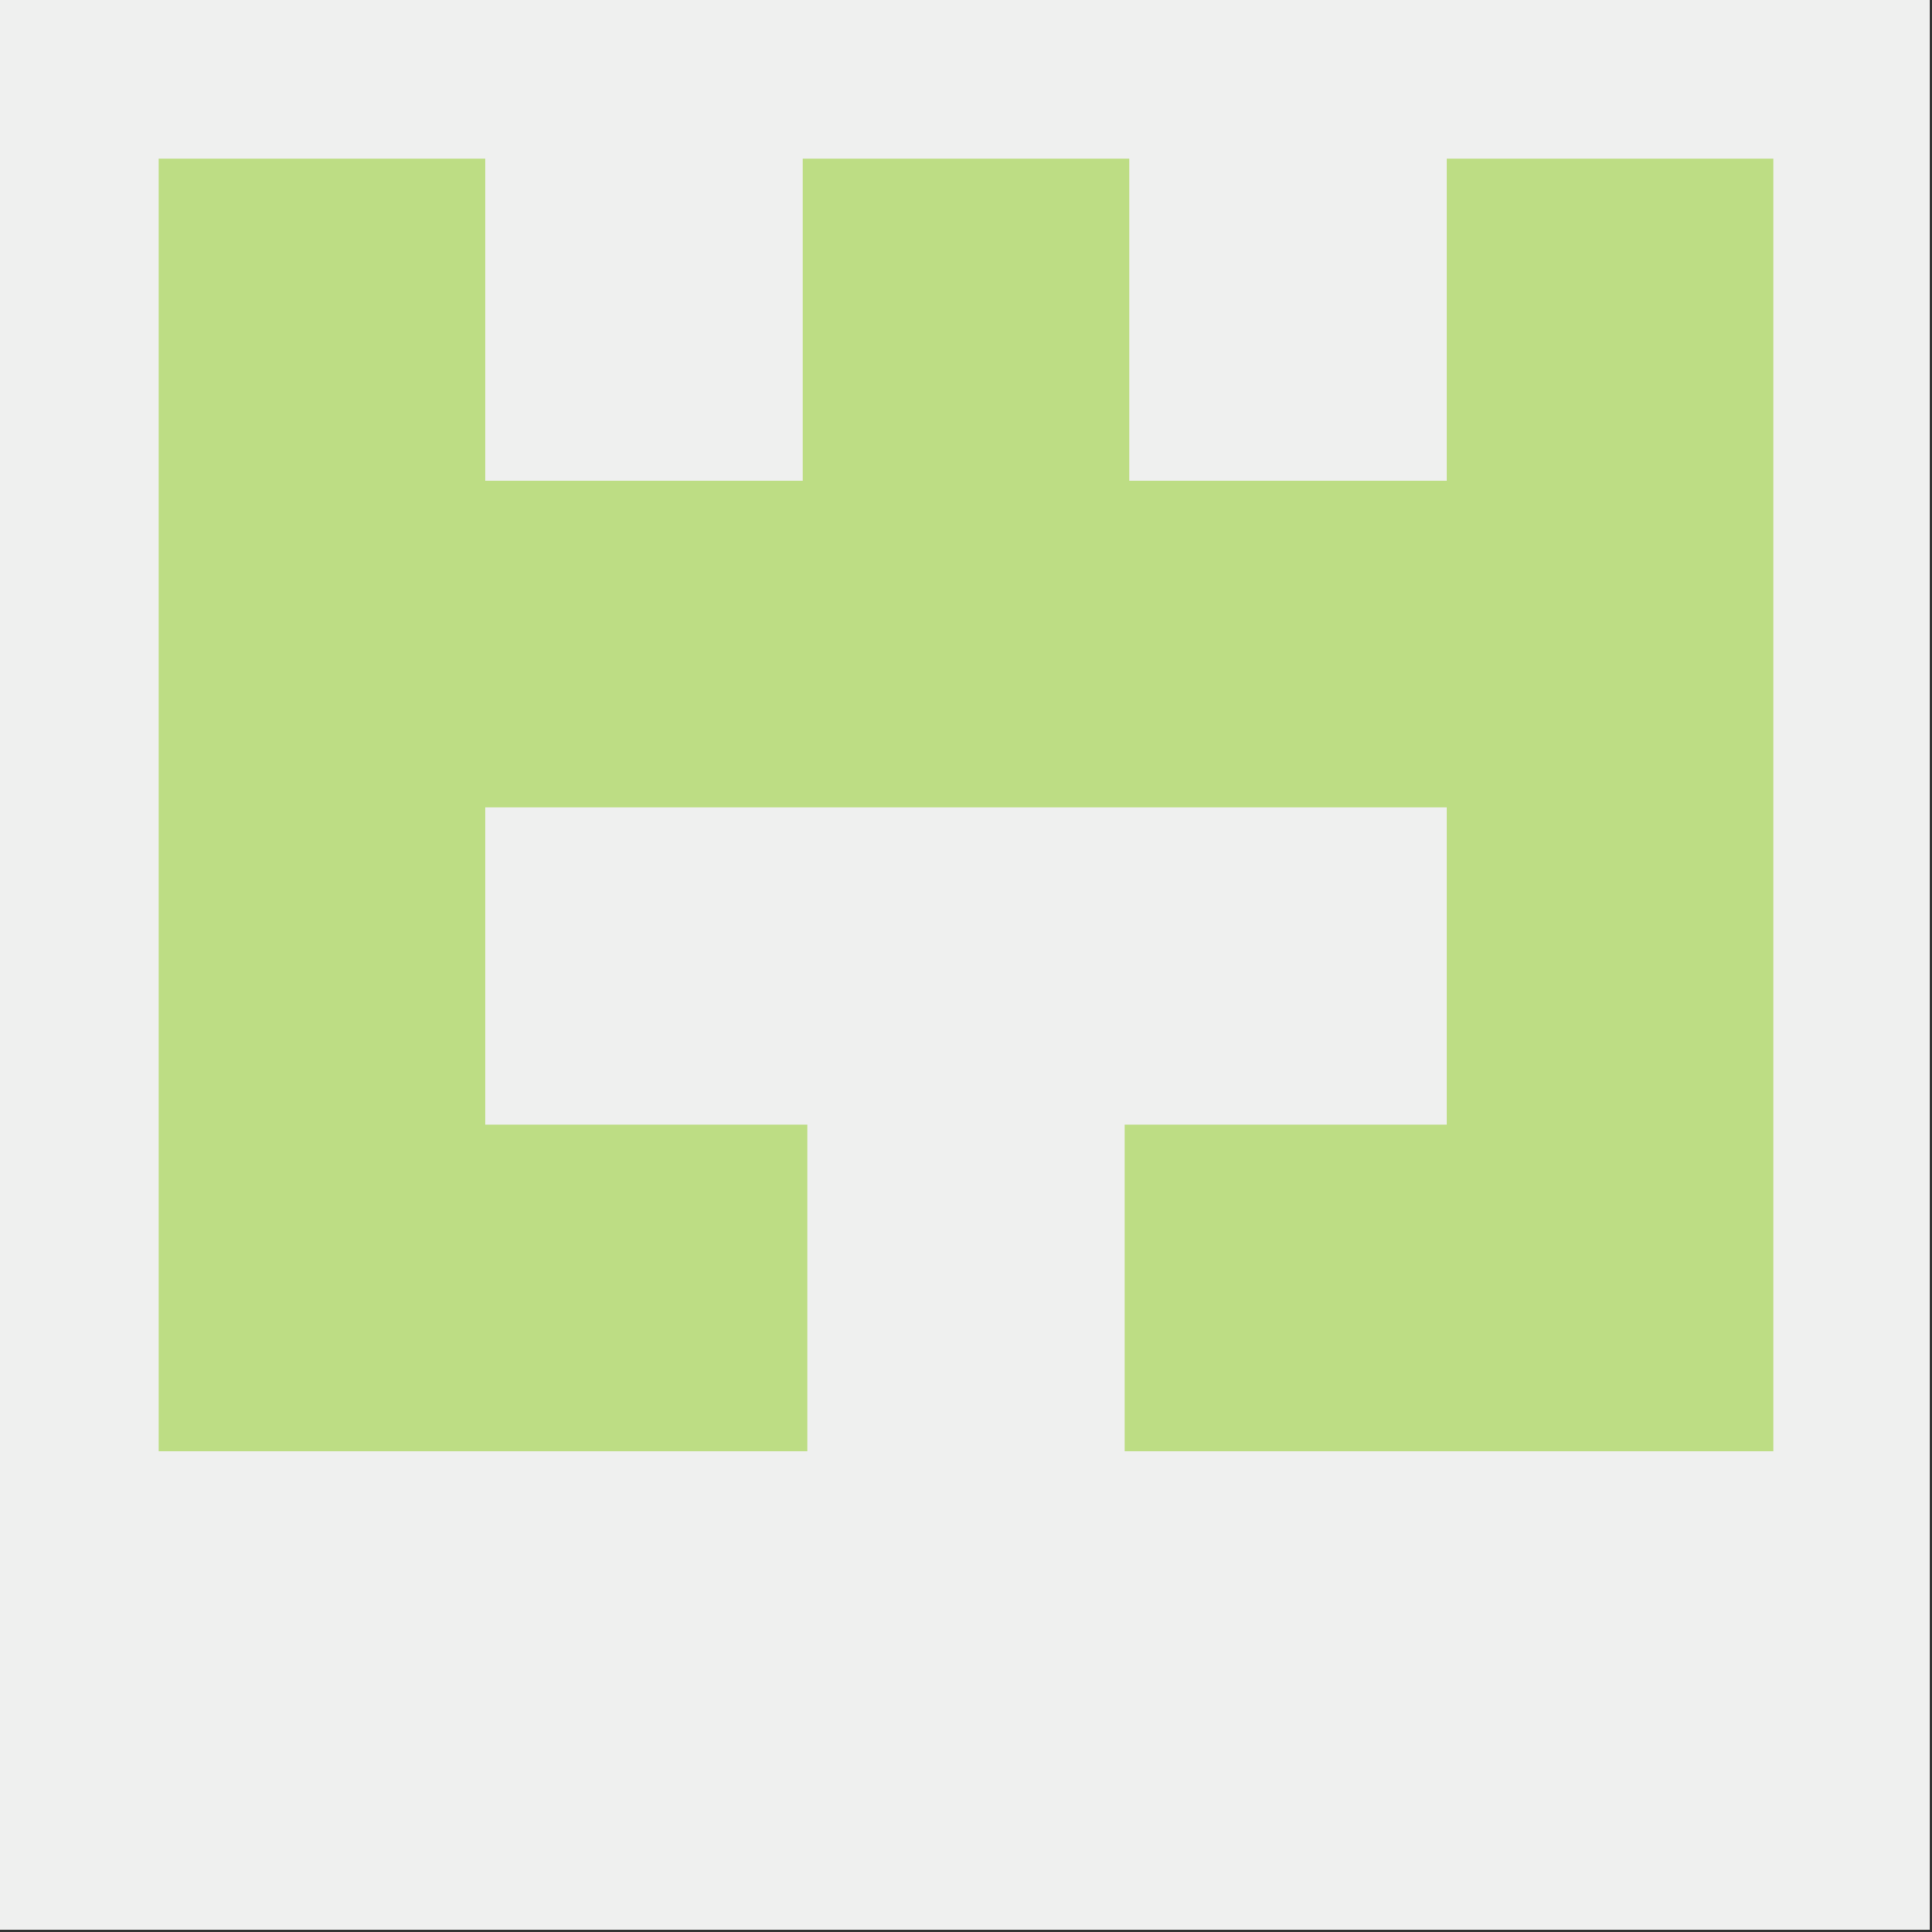 <?xml version="1.0" encoding="UTF-8"?>
<!DOCTYPE svg PUBLIC "-//W3C//DTD SVG 1.1//EN" "http://www.w3.org/Graphics/SVG/1.1/DTD/svg11.dtd">
<svg xmlns="http://www.w3.org/2000/svg" version="1.1" width="420px" height="420px" style="shape-rendering:geometricPrecision; text-rendering:geometricPrecision; image-rendering:optimizeQuality; fill-rule:evenodd; clip-rule:evenodd" xmlns:xlink="http://www.w3.org/1999/xlink">
<rect width="100%" height="100%" fill="#333333" stroke="none"/>
<g><path style="opacity:1" fill="#eff0ef" d="M -0.5,-0.5 C 139.5,-0.5 279.5,-0.5 419.5,-0.5C 419.5,139.5 419.5,279.5 419.5,419.5C 279.5,419.5 139.5,419.5 -0.5,419.5C -0.5,279.5 -0.5,139.5 -0.5,-0.5 Z"/></g>
<g><path style="opacity:1" fill="#bddd84" d="M 34.5,34.5 C 58.167,34.5 81.833,34.5 105.5,34.5C 105.5,57.833 105.5,81.167 105.5,104.5C 128.5,104.5 151.5,104.5 174.5,104.5C 174.5,81.167 174.5,57.833 174.5,34.5C 198.167,34.5 221.833,34.5 245.5,34.5C 245.5,57.833 245.5,81.167 245.5,104.5C 268.5,104.5 291.5,104.5 314.5,104.5C 314.5,81.167 314.5,57.833 314.5,34.5C 338.167,34.5 361.833,34.5 385.5,34.5C 385.5,128.167 385.5,221.833 385.5,315.5C 338.5,315.5 291.5,315.5 244.5,315.5C 244.5,291.833 244.5,268.167 244.5,244.5C 267.833,244.5 291.167,244.5 314.5,244.5C 314.5,221.5 314.5,198.5 314.5,175.5C 244.833,175.5 175.167,175.5 105.5,175.5C 105.5,198.5 105.5,221.5 105.5,244.5C 128.833,244.5 152.167,244.5 175.5,244.5C 175.5,268.167 175.5,291.833 175.5,315.5C 128.5,315.5 81.5,315.5 34.5,315.5C 34.5,221.833 34.5,128.167 34.5,34.5 Z"/></g>
</svg>
